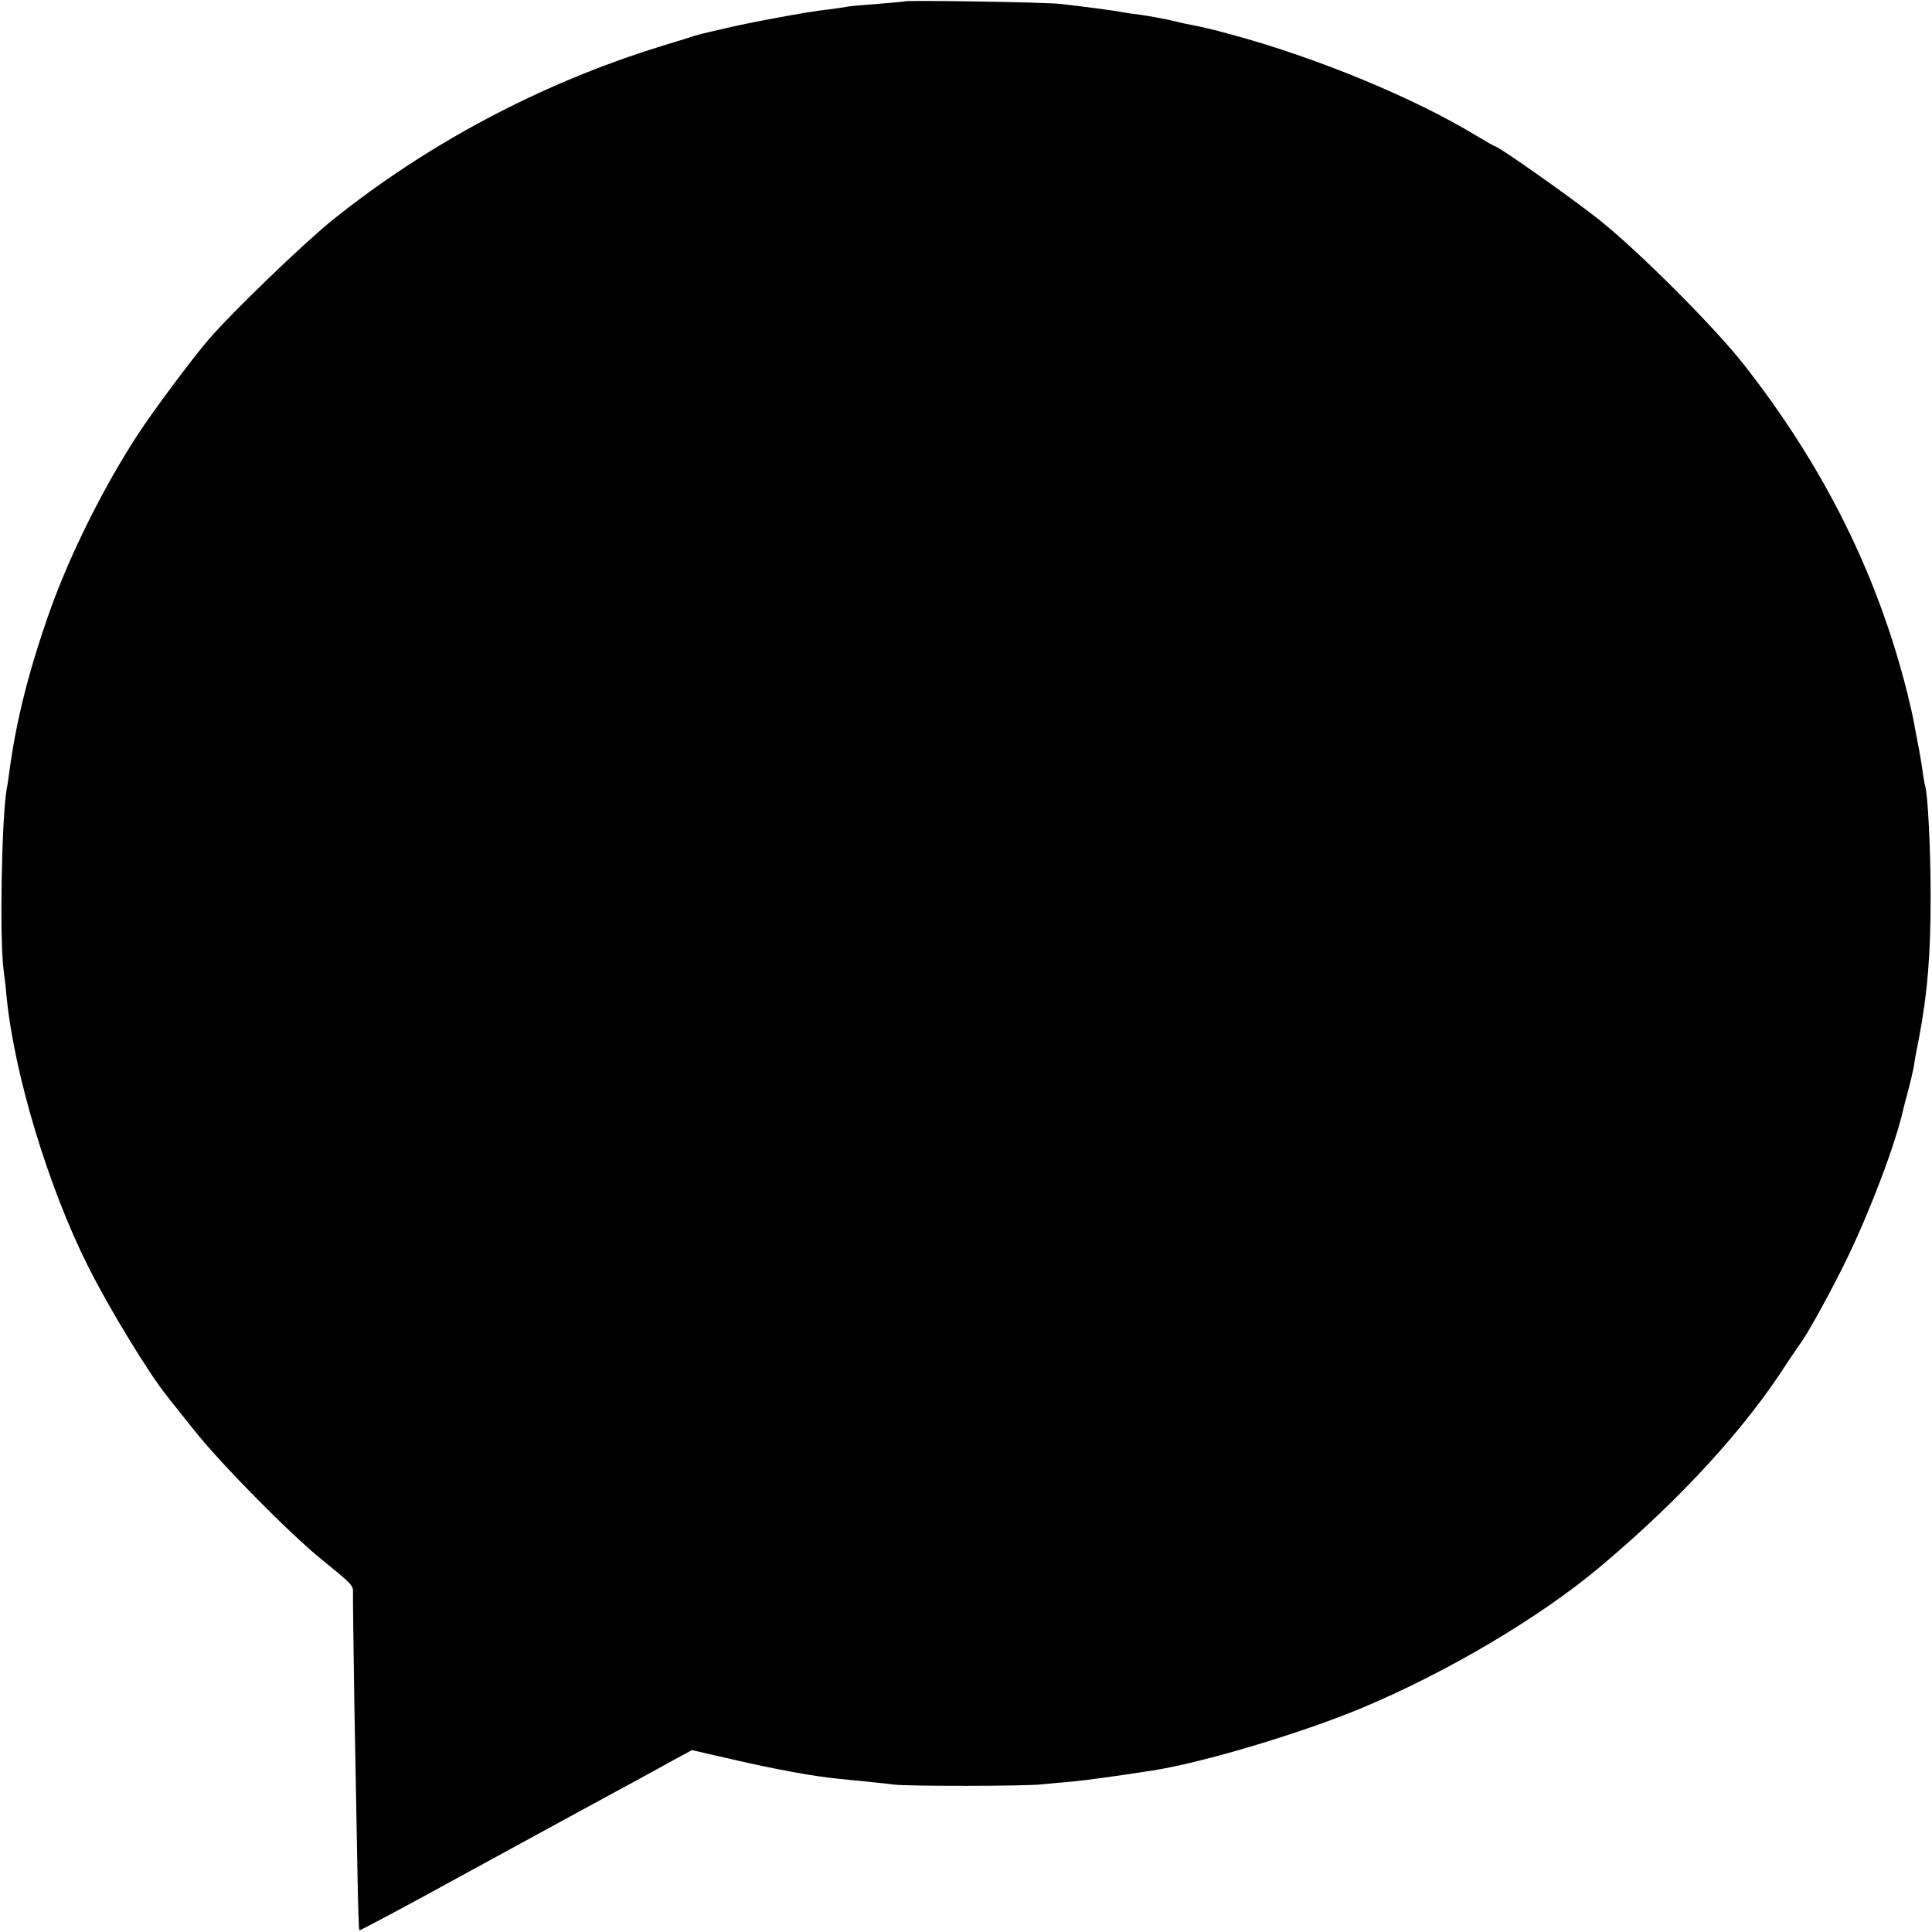 <?xml version="1.0" standalone="no"?>
<!DOCTYPE svg PUBLIC "-//W3C//DTD SVG 20010904//EN"
 "http://www.w3.org/TR/2001/REC-SVG-20010904/DTD/svg10.dtd">
<svg version="1.0" xmlns="http://www.w3.org/2000/svg"
 width="700pt" height="700pt" viewBox="0 0 700 700"
 preserveAspectRatio="xMidYMid meet">
<g transform="translate(0,700) scale(0.1,-0.1)"
fill="#000000" stroke="none">
<path d="M3278 6995 c-2 -1 -45 -5 -97 -9 -52 -4 -104 -8 -115 -11 -12 -2 -43
-7 -71 -10 -66 -7 -276 -46 -360 -66 -22 -5 -51 -12 -65 -15 -14 -3 -38 -9
-55 -14 -16 -6 -73 -23 -125 -39 -431 -134 -838 -350 -1185 -628 -103 -83
-364 -334 -449 -433 -57 -66 -205 -264 -257 -345 -123 -188 -245 -433 -317
-635 -76 -214 -123 -398 -148 -585 -3 -22 -7 -51 -10 -65 -18 -108 -26 -539
-11 -655 4 -27 9 -71 11 -98 28 -281 151 -688 295 -975 75 -150 221 -390 286
-470 7 -10 51 -64 97 -122 96 -122 348 -377 463 -470 112 -91 115 -94 114
-121 -1 -13 2 -197 5 -409 4 -212 9 -481 11 -598 2 -118 5 -215 7 -216 1 -2
165 85 363 194 385 210 478 261 565 308 52 28 73 39 216 118 l61 33 144 -33
c155 -36 301 -63 389 -71 89 -9 163 -16 200 -21 49 -6 474 -6 535 1 28 3 77 7
110 10 52 5 154 19 290 40 182 28 542 136 760 227 308 129 643 327 861 510
290 243 527 501 681 743 18 27 37 55 42 62 22 25 116 195 173 313 83 171 175
413 203 537 2 10 11 43 19 73 8 30 17 69 20 85 2 17 11 66 20 110 30 162 41
294 41 510 0 165 -10 368 -20 398 -2 6 -6 30 -9 52 -3 22 -10 65 -16 95 -6 30
-13 69 -16 85 -3 17 -14 66 -25 110 -108 427 -301 814 -589 1182 -107 137
-382 412 -525 526 -98 78 -366 267 -378 267 -3 0 -34 18 -69 39 -224 136 -574
281 -883 365 -81 22 -103 27 -170 40 -11 3 -40 9 -65 15 -25 5 -67 13 -95 17
-27 3 -59 8 -70 10 -21 5 -129 19 -225 30 -55 6 -556 14 -562 9z"/>
</g>
</svg>
